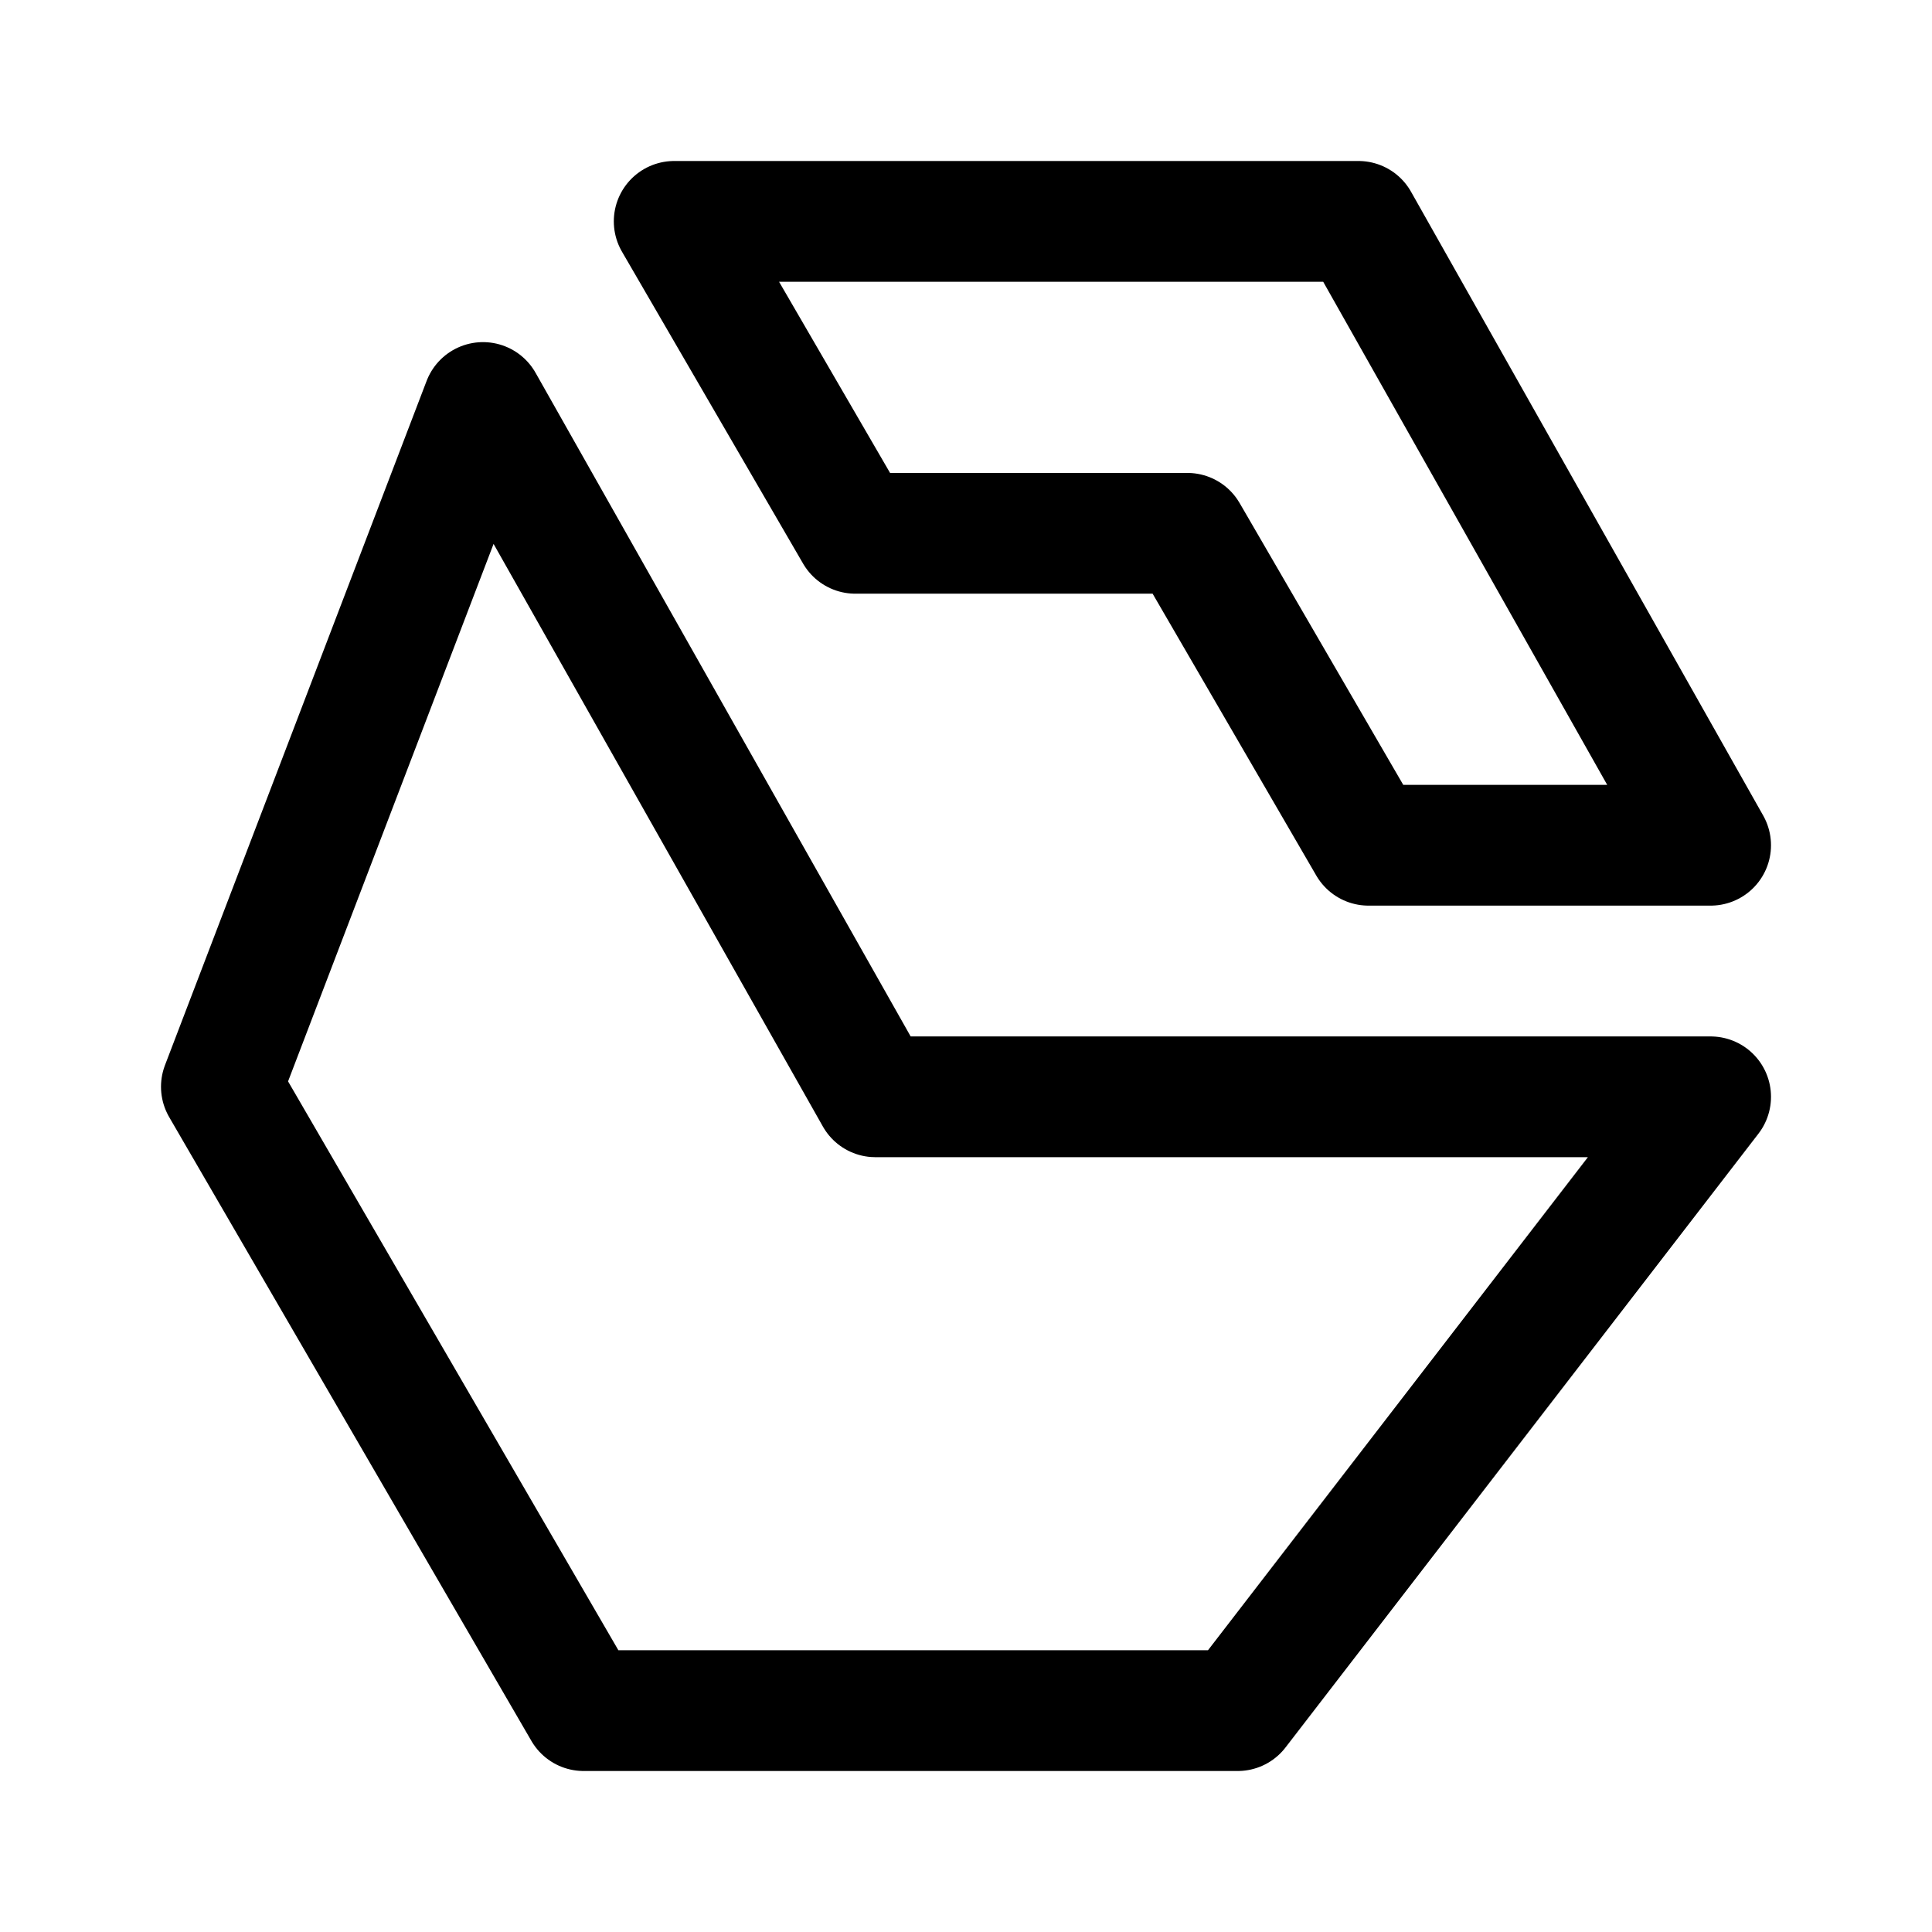 <svg xmlns="http://www.w3.org/2000/svg" width="192" height="192" fill="none" viewBox="0 0 192 192"><path stroke="#000" stroke-linejoin="round" stroke-width="12" d="M58 170h65l47-61H87L48 40l-26 68 36 62zm77-148H67l18 31h33l18 31h34l-35-62z"/></svg>